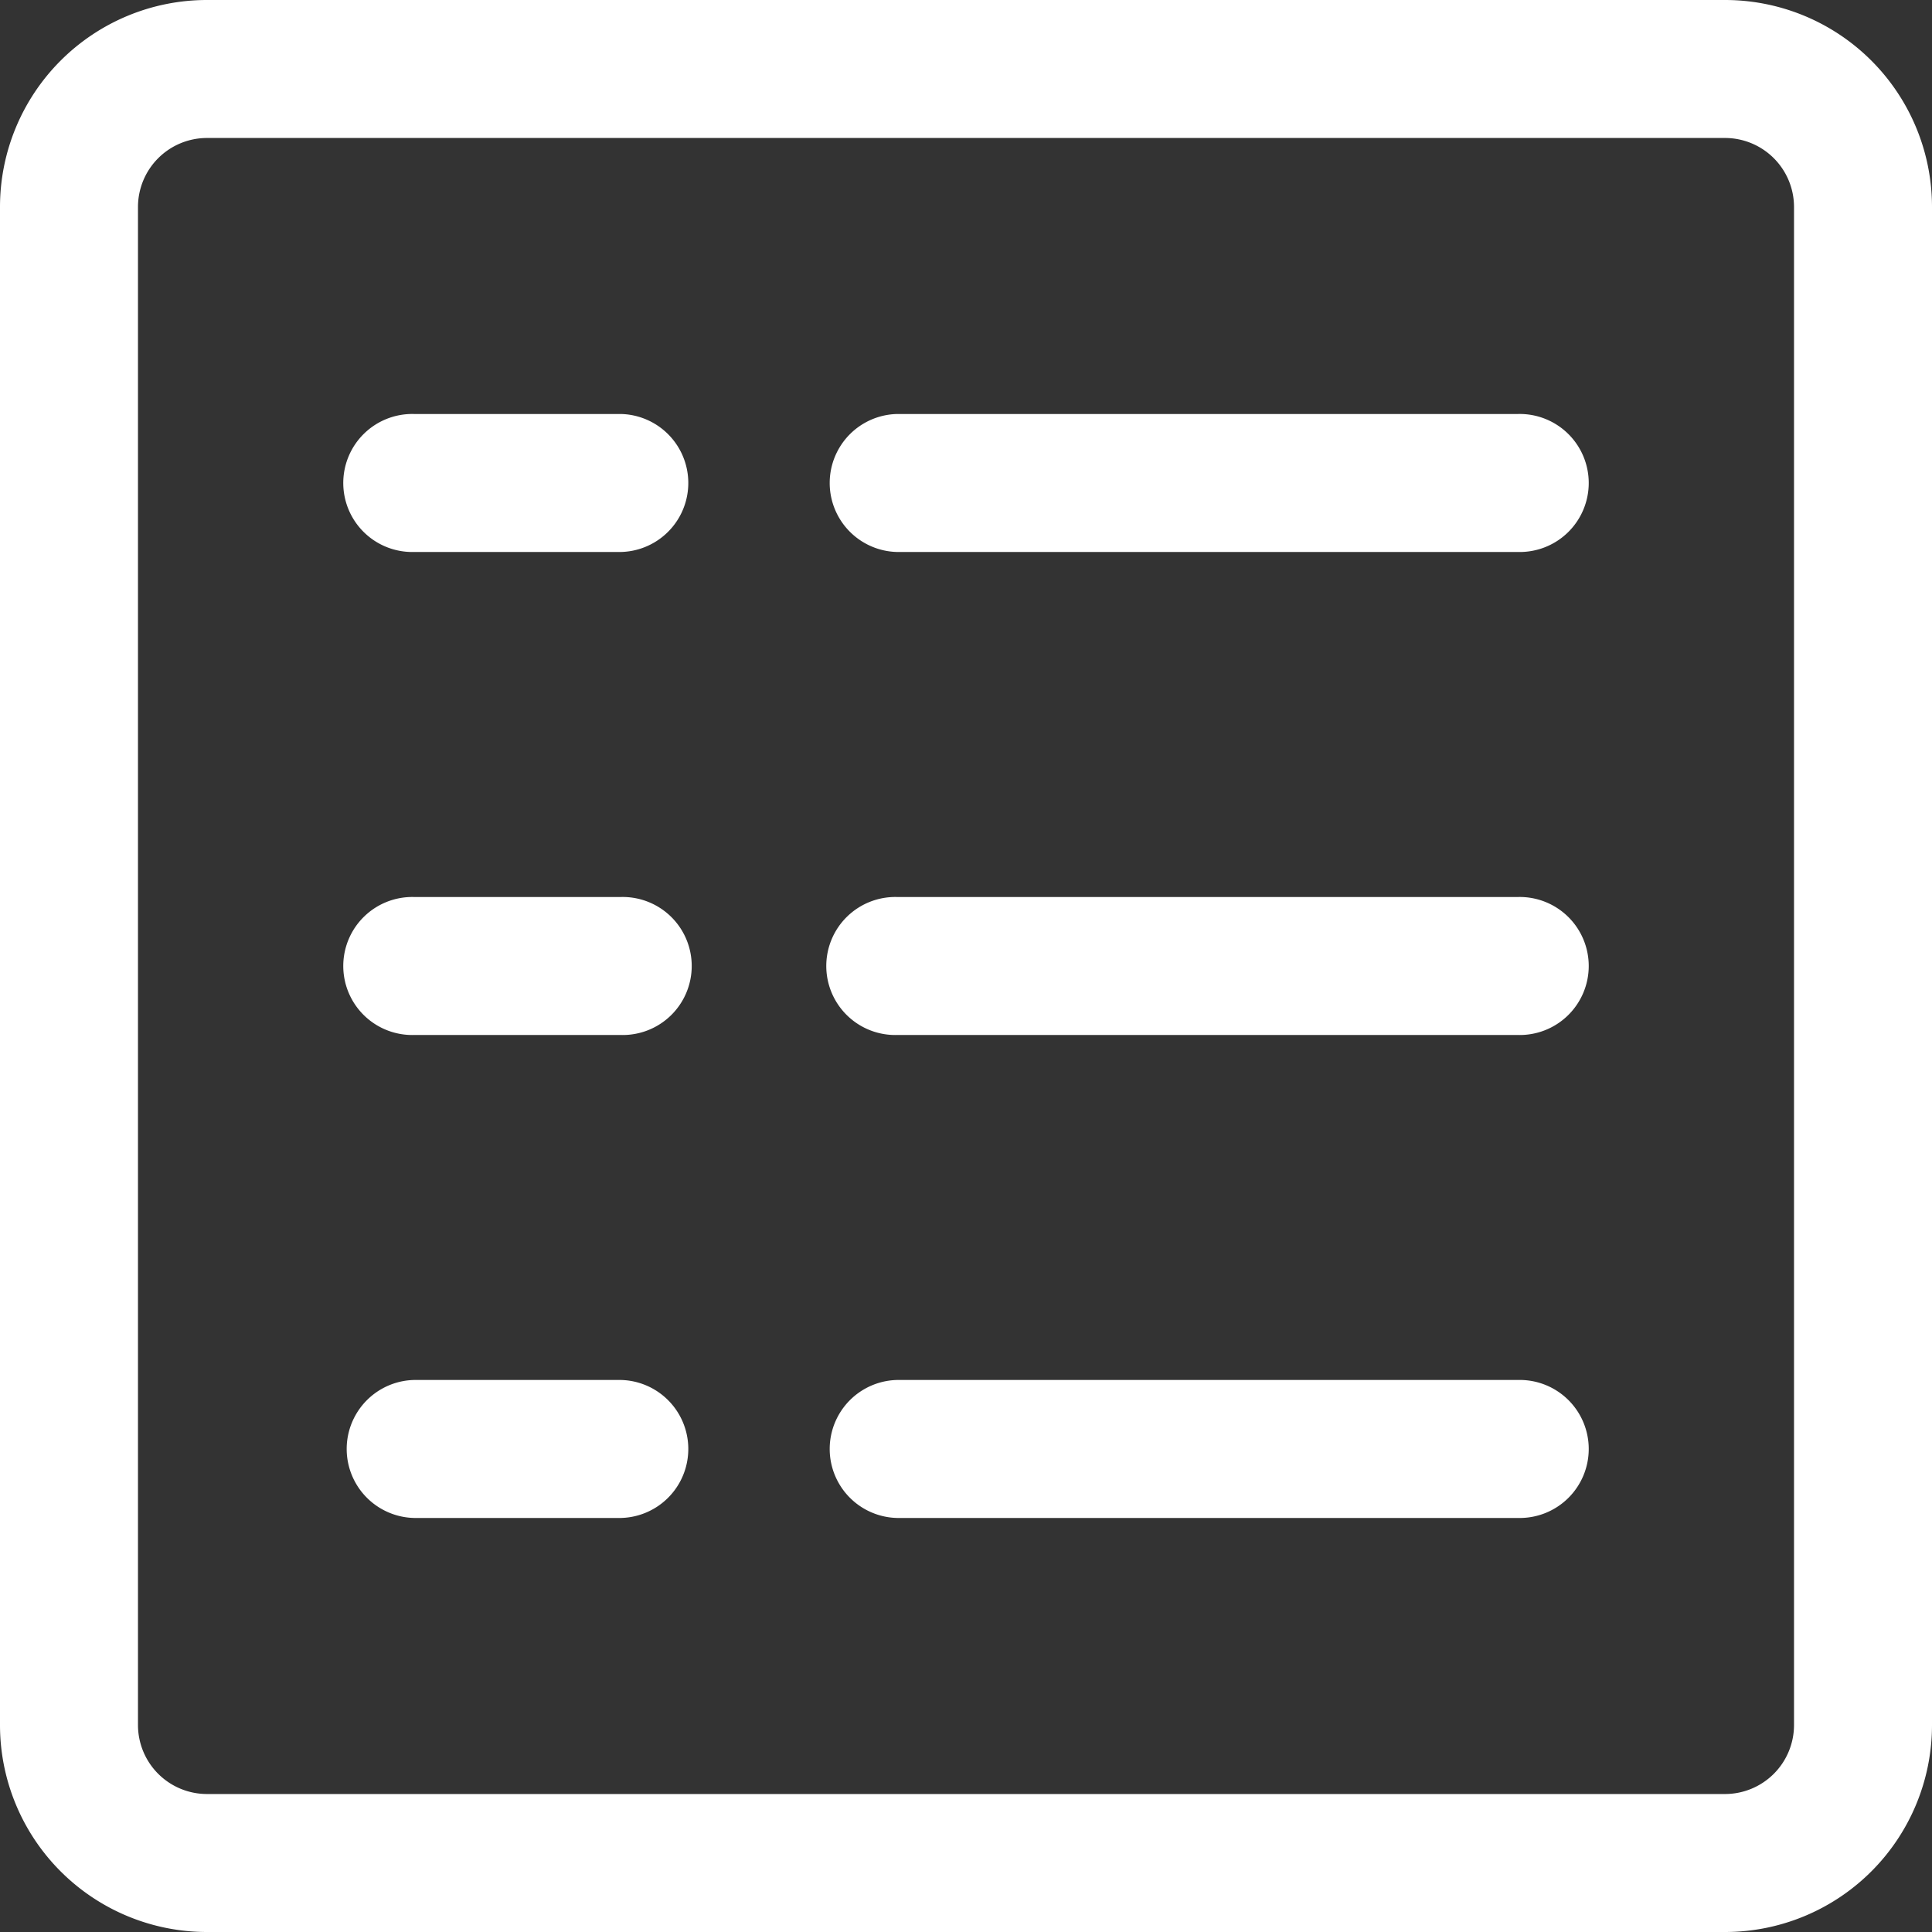 <svg id="list_1_" data-name="list(1)" xmlns="http://www.w3.org/2000/svg" width="45.519" height="45.519" viewBox="0 0 45.519 45.519">
  <rect x="0" y="0" width="45.519" height="45.519" fill="#333333" stroke="none"/>
  <g id="Group_2805" data-name="Group 2805">
    <g id="Group_2804" data-name="Group 2804">
      <path id="Path_20536" data-name="Path 20536" d="M40.642,0H4.877A4.877,4.877,0,0,0,0,4.877V40.642a4.877,4.877,0,0,0,4.877,4.877H40.642a4.877,4.877,0,0,0,4.877-4.877V4.877A4.877,4.877,0,0,0,40.642,0Zm1.626,40.642a1.626,1.626,0,0,1-1.626,1.626H4.877a1.626,1.626,0,0,1-1.626-1.626V4.877A1.626,1.626,0,0,1,4.877,3.251H40.642a1.626,1.626,0,0,1,1.626,1.626V40.642Z" fill="#fff"/>
    </g>
  </g>
  <g id="Group_2807" data-name="Group 2807" transform="translate(8.128 9.754)">
    <g id="Group_2806" data-name="Group 2806">
      <path id="Path_20537" data-name="Path 20537" d="M91.836,102.4H86.959a1.626,1.626,0,1,0,0,3.251h4.877a1.626,1.626,0,0,0,0-3.251Z" transform="translate(-85.333 -102.4)" fill="#fff"/>
    </g>
  </g>
  <g id="Group_2809" data-name="Group 2809" transform="translate(19.508 9.754)">
    <g id="Group_2808" data-name="Group 2808">
      <path id="Path_20538" data-name="Path 20538" d="M221.057,102.4H206.426a1.626,1.626,0,0,0,0,3.251h14.631a1.626,1.626,0,1,0,0-3.251Z" transform="translate(-204.8 -102.4)" fill="#fff"/>
    </g>
  </g>
  <g id="Group_2811" data-name="Group 2811" transform="translate(8.128 21.134)">
    <g id="Group_2810" data-name="Group 2810">
      <path id="Path_20539" data-name="Path 20539" d="M91.836,221.867H86.959a1.626,1.626,0,1,0,0,3.251h4.877a1.626,1.626,0,1,0,0-3.251Z" transform="translate(-85.333 -221.867)" fill="#fff"/>
    </g>
  </g>
  <g id="Group_2813" data-name="Group 2813" transform="translate(19.508 21.134)">
    <g id="Group_2812" data-name="Group 2812">
      <path id="Path_20540" data-name="Path 20540" d="M221.057,221.867H206.426a1.626,1.626,0,1,0,0,3.251h14.631a1.626,1.626,0,1,0,0-3.251Z" transform="translate(-204.8 -221.867)" fill="#fff"/>
    </g>
  </g>
  <g id="Group_2815" data-name="Group 2815" transform="translate(8.128 32.513)">
    <g id="Group_2814" data-name="Group 2814">
      <path id="Path_20541" data-name="Path 20541" d="M91.836,341.333H86.959a1.626,1.626,0,0,0,0,3.251h4.877a1.626,1.626,0,0,0,0-3.251Z" transform="translate(-85.333 -341.333)" fill="#fff"/>
    </g>
  </g>
  <g id="Group_2817" data-name="Group 2817" transform="translate(19.508 32.513)">
    <g id="Group_2816" data-name="Group 2816">
      <path id="Path_20542" data-name="Path 20542" d="M221.057,341.333H206.426a1.626,1.626,0,0,0,0,3.251h14.631a1.626,1.626,0,1,0,0-3.251Z" transform="translate(-204.8 -341.333)" fill="#fff"/>
    </g>
  </g>
</svg>
